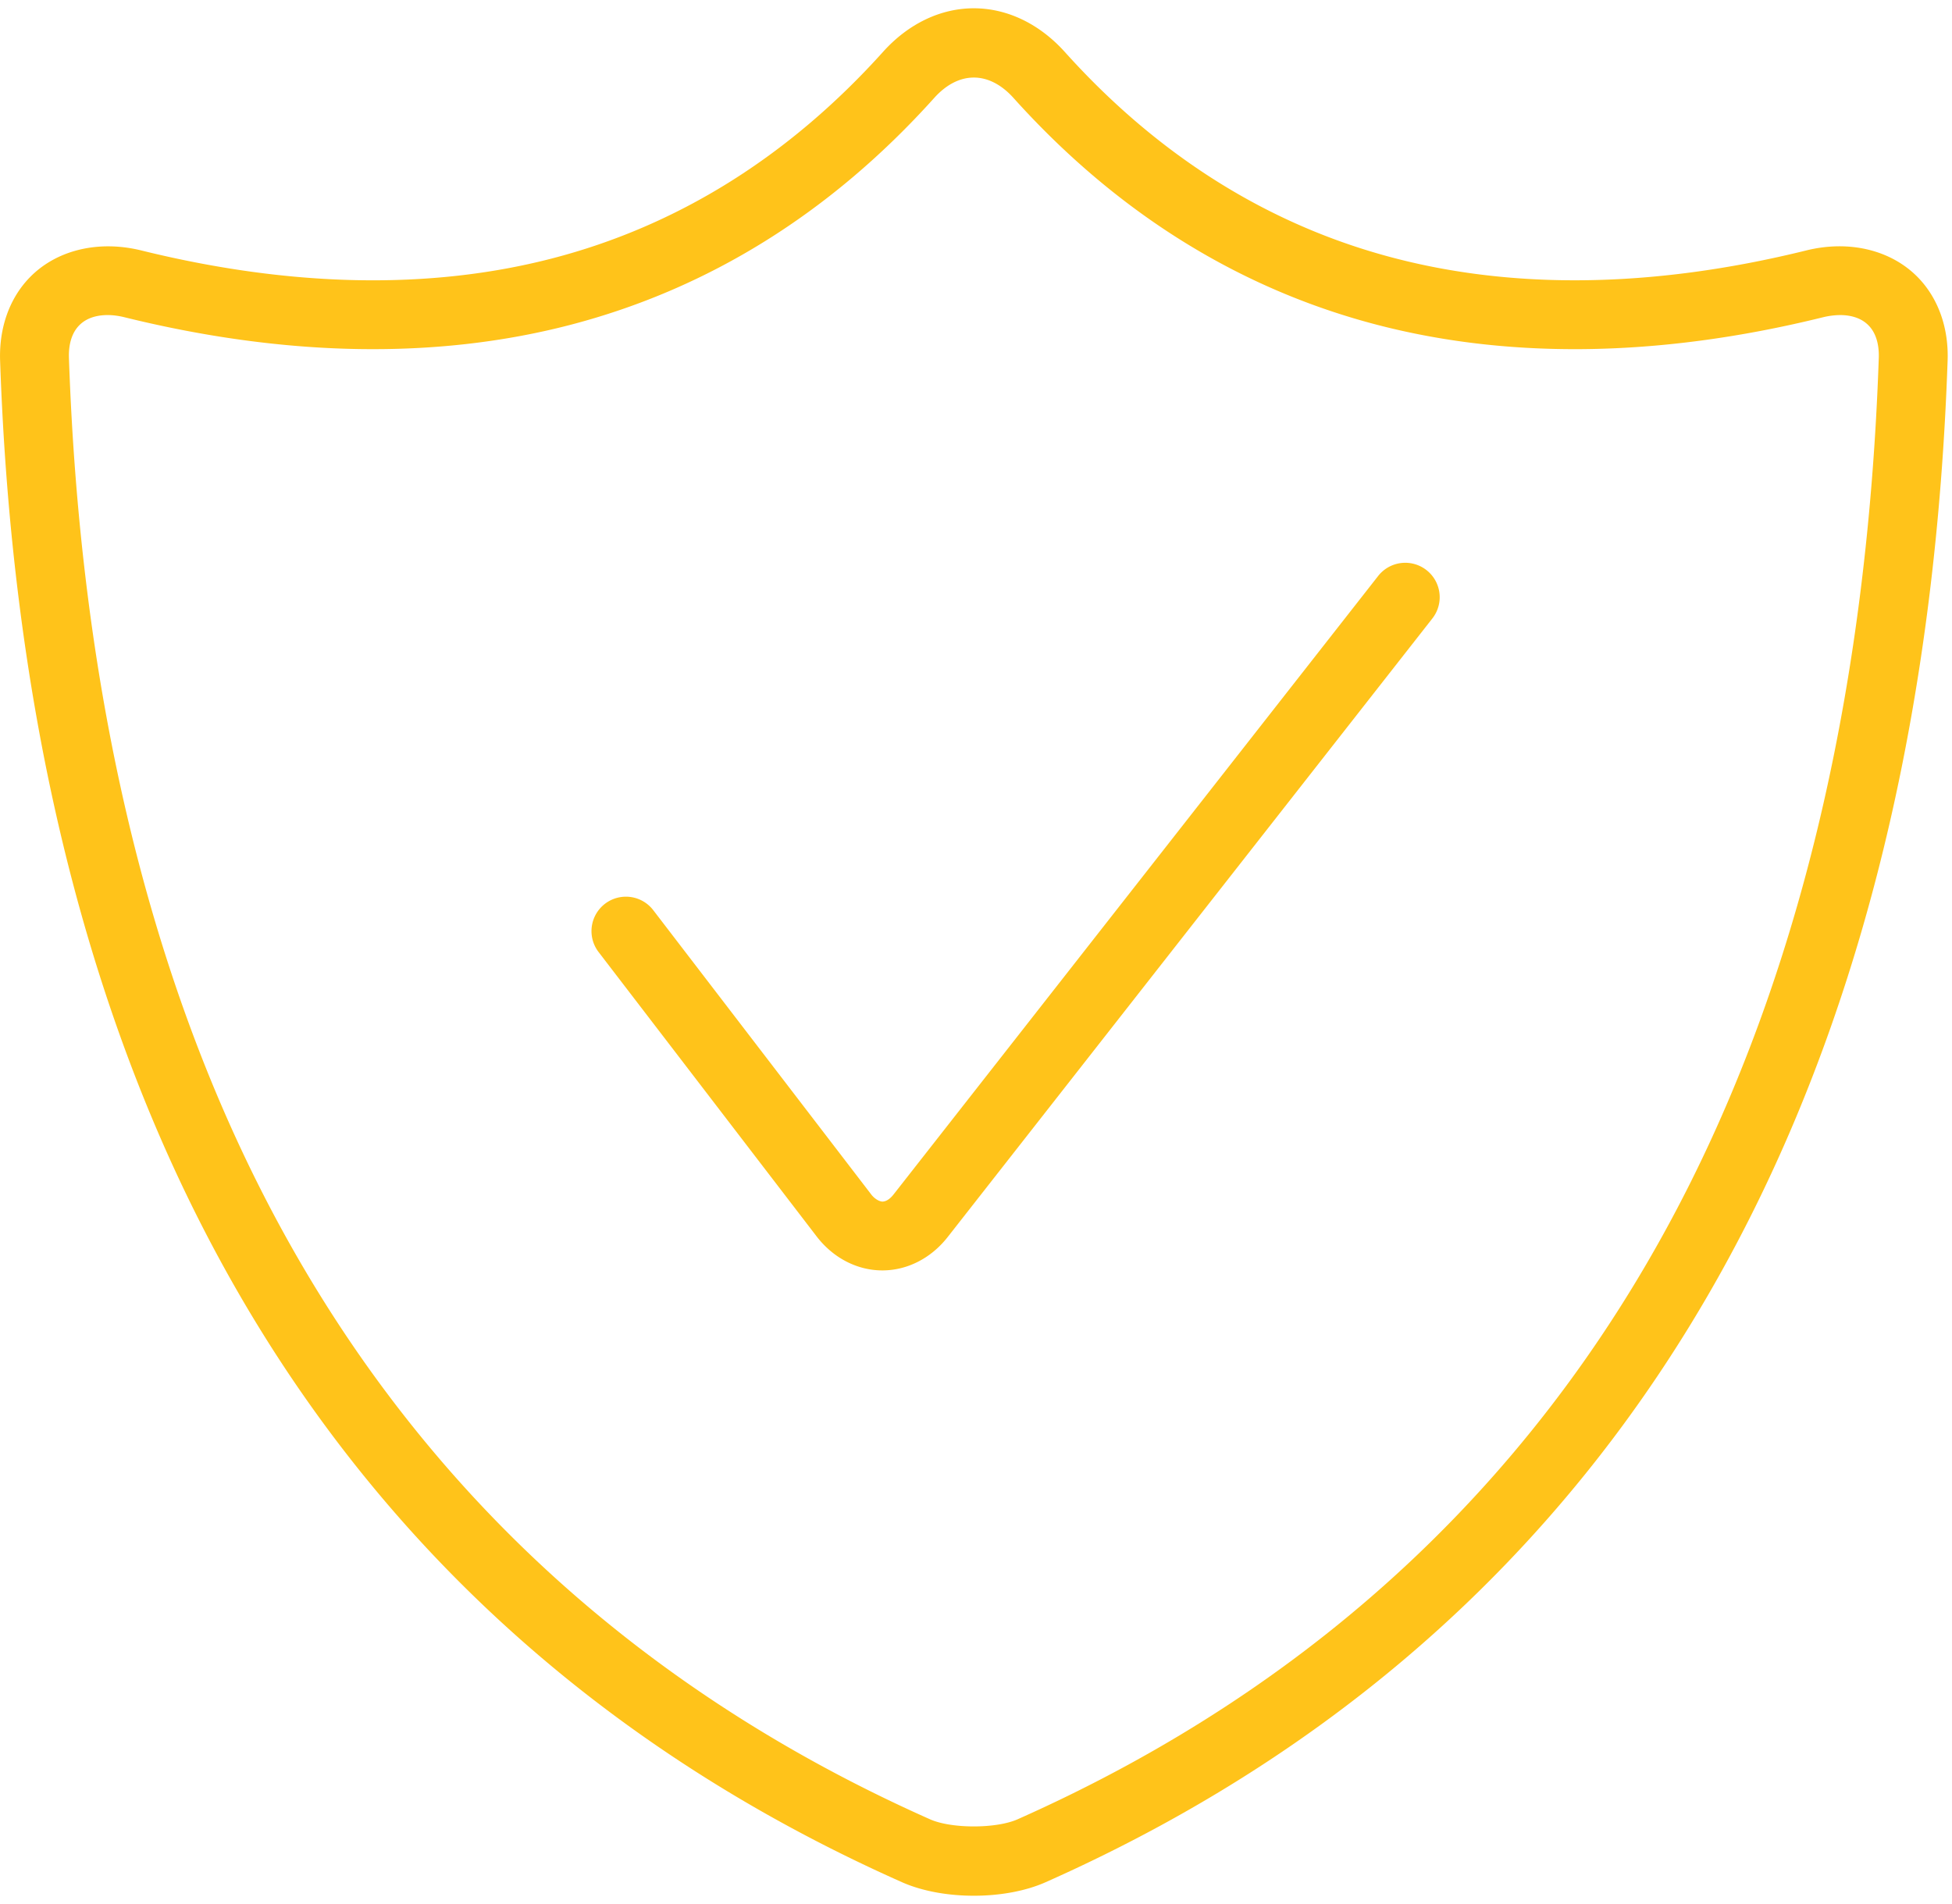 <svg width="41" height="40" xmlns="http://www.w3.org/2000/svg"><g fill="#FFC31A"><path d="M37.94 5.261c-3.254.804-6.266.836-8.904.093-2.522-.709-4.768-2.144-6.672-4.264-.532-.59-1.21-.916-1.91-.916s-1.377.326-1.908.917C16.57 3.288 14.23 4.748 11.593 5.43c-2.567.665-5.485.606-8.623-.168-.908-.224-1.791-.008-2.35.571-.422.437-.64 1.053-.618 1.739.241 7.022 1.664 13.132 4.228 18.158 3.181 6.237 8.133 10.884 14.716 13.812.413.183.948.284 1.509.284.56 0 1.096-.101 1.507-.284 6.668-2.964 11.66-7.691 14.838-14.05 2.489-4.979 3.87-11.007 4.108-17.92.023-.685-.196-1.302-.618-1.739-.56-.579-1.444-.796-2.35-.572zm-2.434 19.584c-3.024 6.05-7.778 10.55-14.132 13.375-.45.2-1.391.2-1.84 0-6.273-2.79-10.988-7.214-14.016-13.149-2.467-4.836-3.836-10.74-4.07-17.55-.01-.292.063-.528.212-.682.175-.182.422-.22.6-.22.114 0 .236.016.363.048 3.373.832 6.532.888 9.332.164 2.919-.755 5.499-2.36 7.667-4.773.513-.571 1.151-.572 1.666 0 2.091 2.327 4.566 3.905 7.357 4.69 2.88.81 6.143.782 9.642-.082a1.58 1.58 0 0 1 .363-.047c.177 0 .425.038.6.22.149.153.222.39.212.682-.23 6.704-1.562 12.532-3.956 17.324z"/><path d="M29.962 11.977a.723.723 0 0 0-1.015.123l-10.18 12.995c-.075.096-.158.148-.234.148-.059-.002-.16-.053-.234-.15l-4.578-5.972a.723.723 0 1 0-1.148.88l4.578 5.972c.347.452.847.713 1.374.716h.008c.523 0 1.023-.255 1.373-.702l10.18-12.995a.723.723 0 0 0-.124-1.015z"/></g></svg>